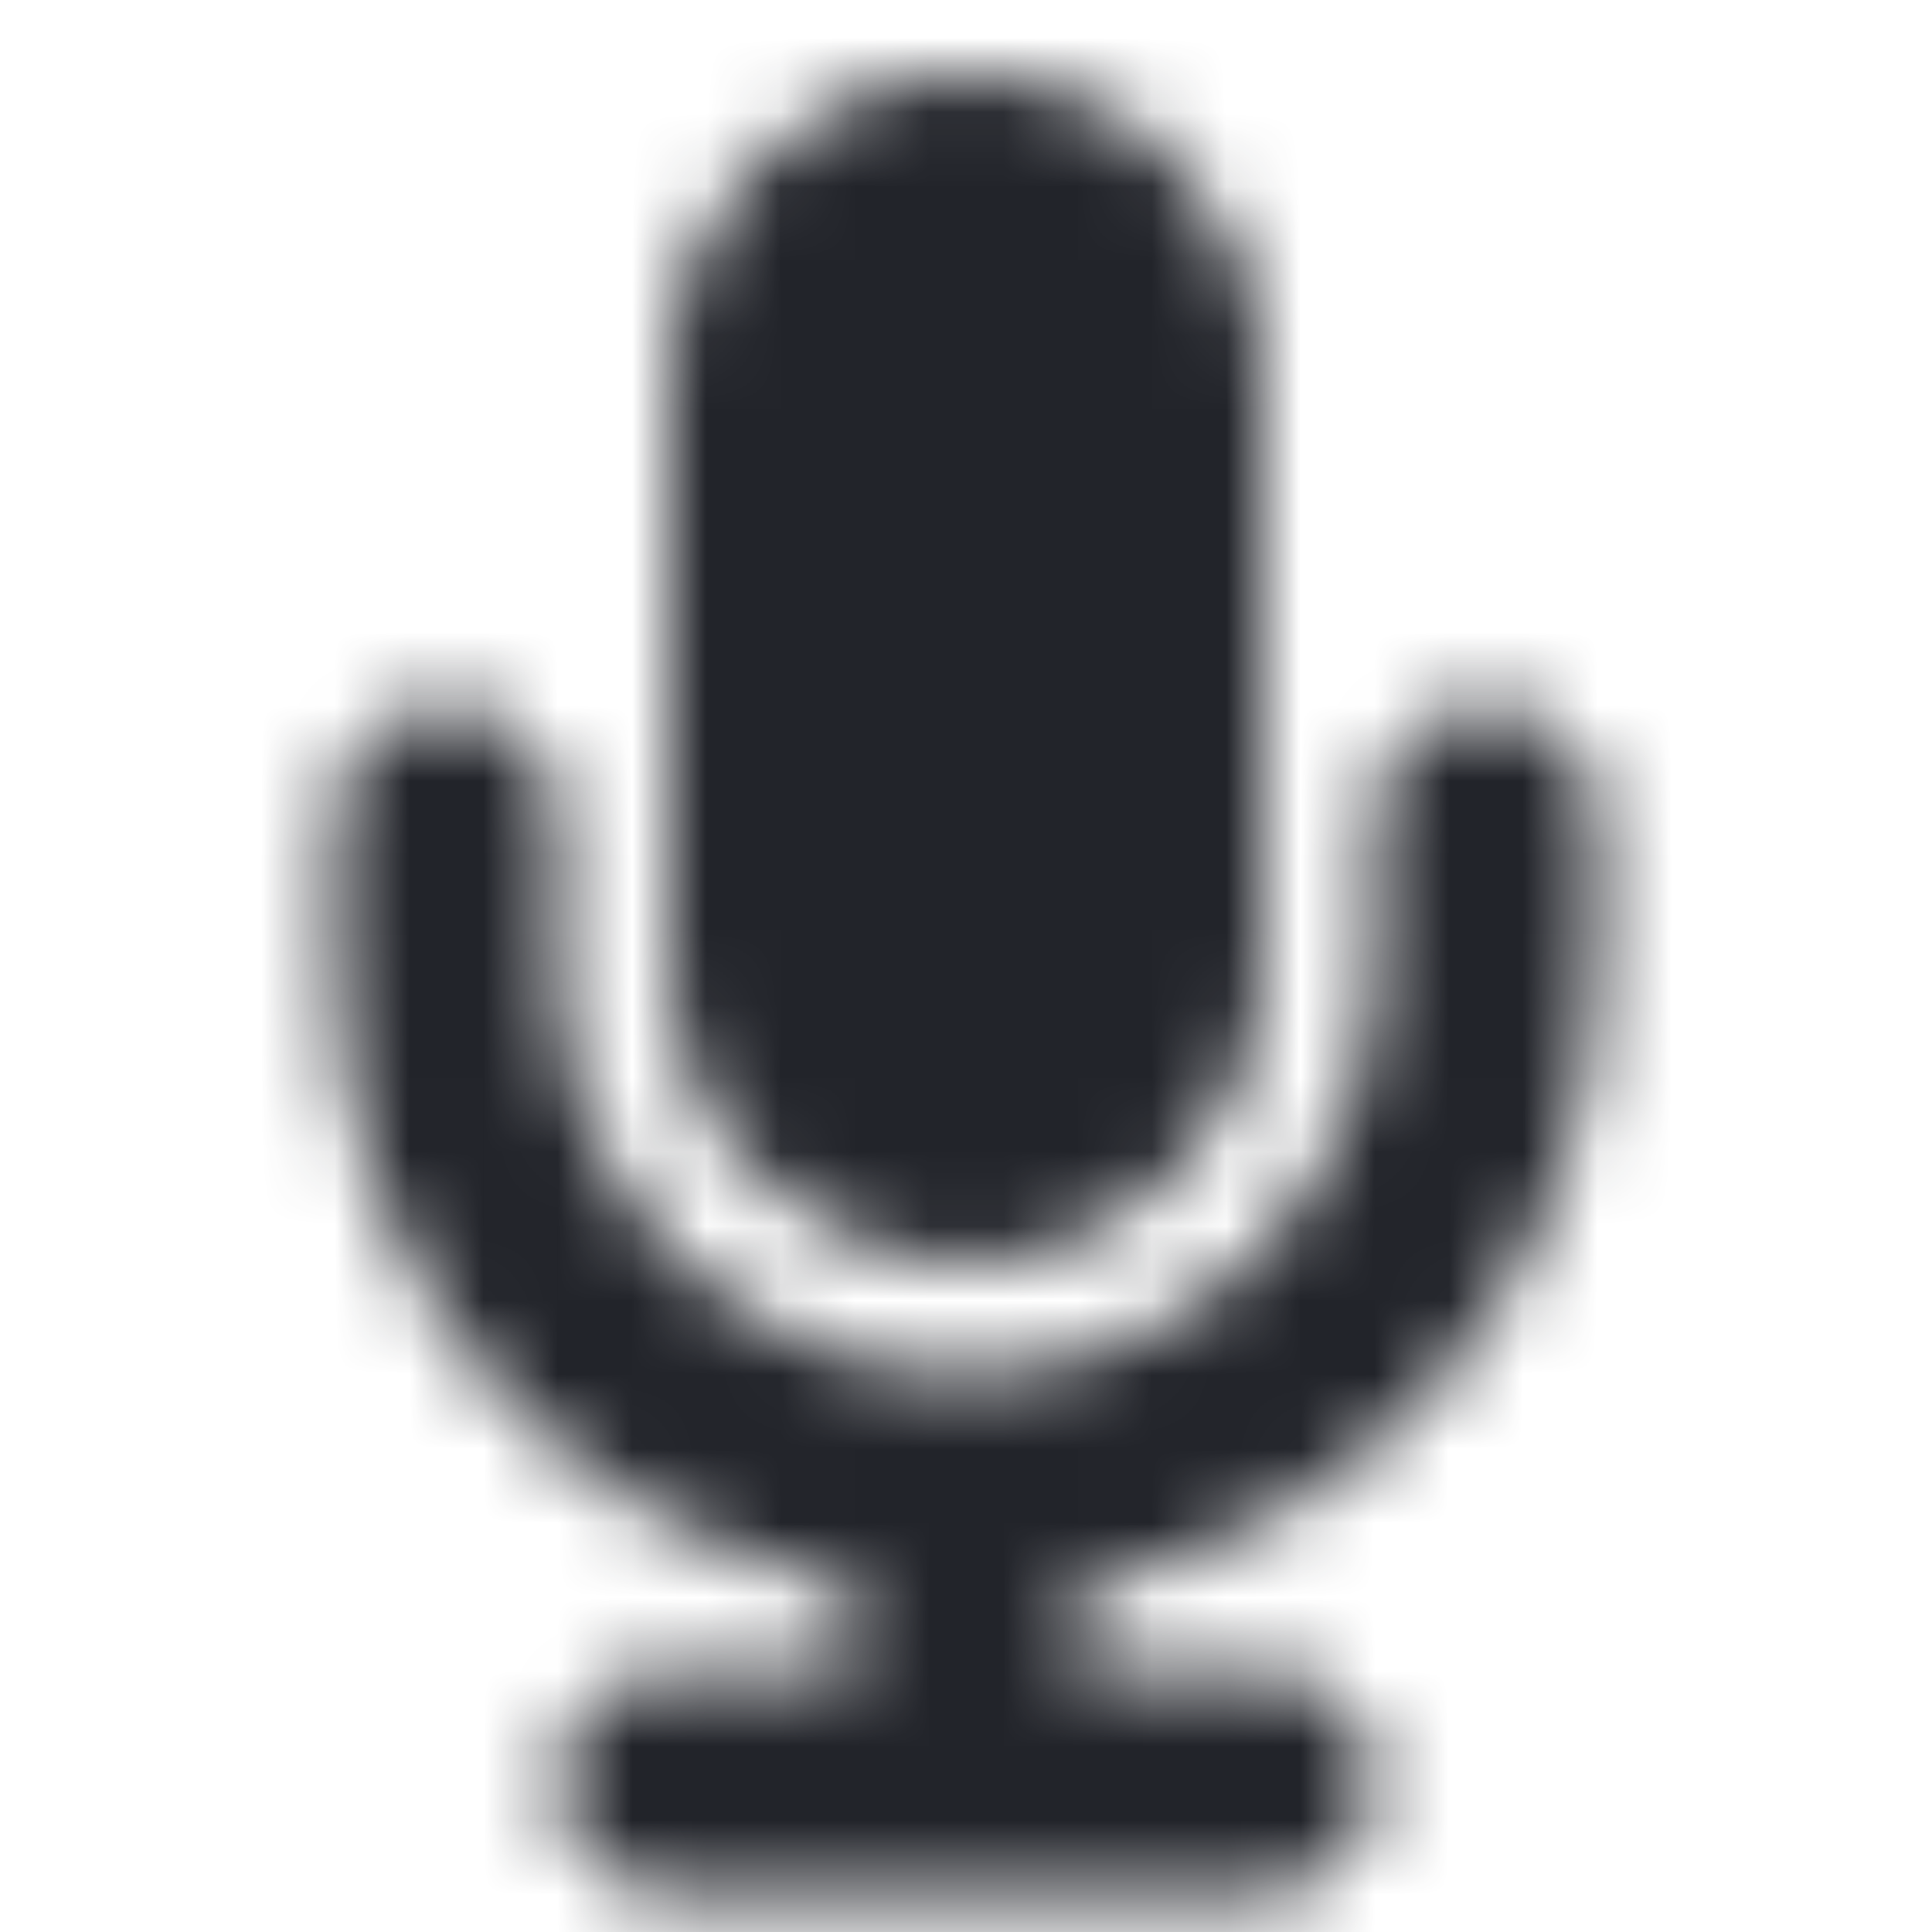 <?xml version="1.0" encoding="UTF-8"?>
<svg width="26px" height="26px" viewBox="0 0 26 26" version="1.1" xmlns="http://www.w3.org/2000/svg" xmlns:xlink="http://www.w3.org/1999/xlink">
    <!-- Generator: Sketch 52.6 (67491) - http://www.bohemiancoding.com/sketch -->
    <title>Icons/Mic</title>
    <desc>Created with Sketch.</desc>
    <defs>
        <path d="M13,1 C15.209,1 17,2.791 17,5 L17,13 C17,15.209 15.209,17 13,17 C10.791,17 9,15.209 9,13 L9,5 C9,2.791 10.791,1 13,1 Z M11.5,22.5 L11.5,21.368 C7.521,20.66 4.5,17.183 4.5,13 L4.5,11 C4.5,10.172 5.172,9.5 6,9.5 C6.828,9.5 7.5,10.172 7.5,11 L7.5,13 C7.5,16.038 9.962,18.5 13,18.5 C16.038,18.5 18.5,16.038 18.5,13 L18.5,11 C18.5,10.172 19.172,9.5 20,9.5 C20.828,9.5 21.5,10.172 21.5,11 L21.5,13 C21.5,17.183 18.479,20.66 14.5,21.368 L14.5,22.5 L17,22.5 C17.828,22.5 18.5,23.172 18.5,24 C18.5,24.828 17.828,25.5 17,25.5 L9,25.5 C8.172,25.5 7.5,24.828 7.5,24 C7.5,23.172 8.172,22.5 9,22.5 L11.5,22.5 Z" id="path-1"></path>
    </defs>
    <g id="Icons/Mic" stroke="none" stroke-width="1" fill="none" fill-rule="evenodd">
        <rect fill="#FFFFFF" x="0" y="0" width="26" height="26"></rect>
        <mask id="mask-2" fill="white">
            <use xlink:href="#path-1"></use>
        </mask>
        <g id="Combined-Shape" fill-rule="nonzero"></g>
        <g id="Colors/Black" mask="url(#mask-2)" fill="#22242A">
            <rect id="Color" x="0" y="0" width="26" height="26"></rect>
        </g>
    </g>
</svg>
